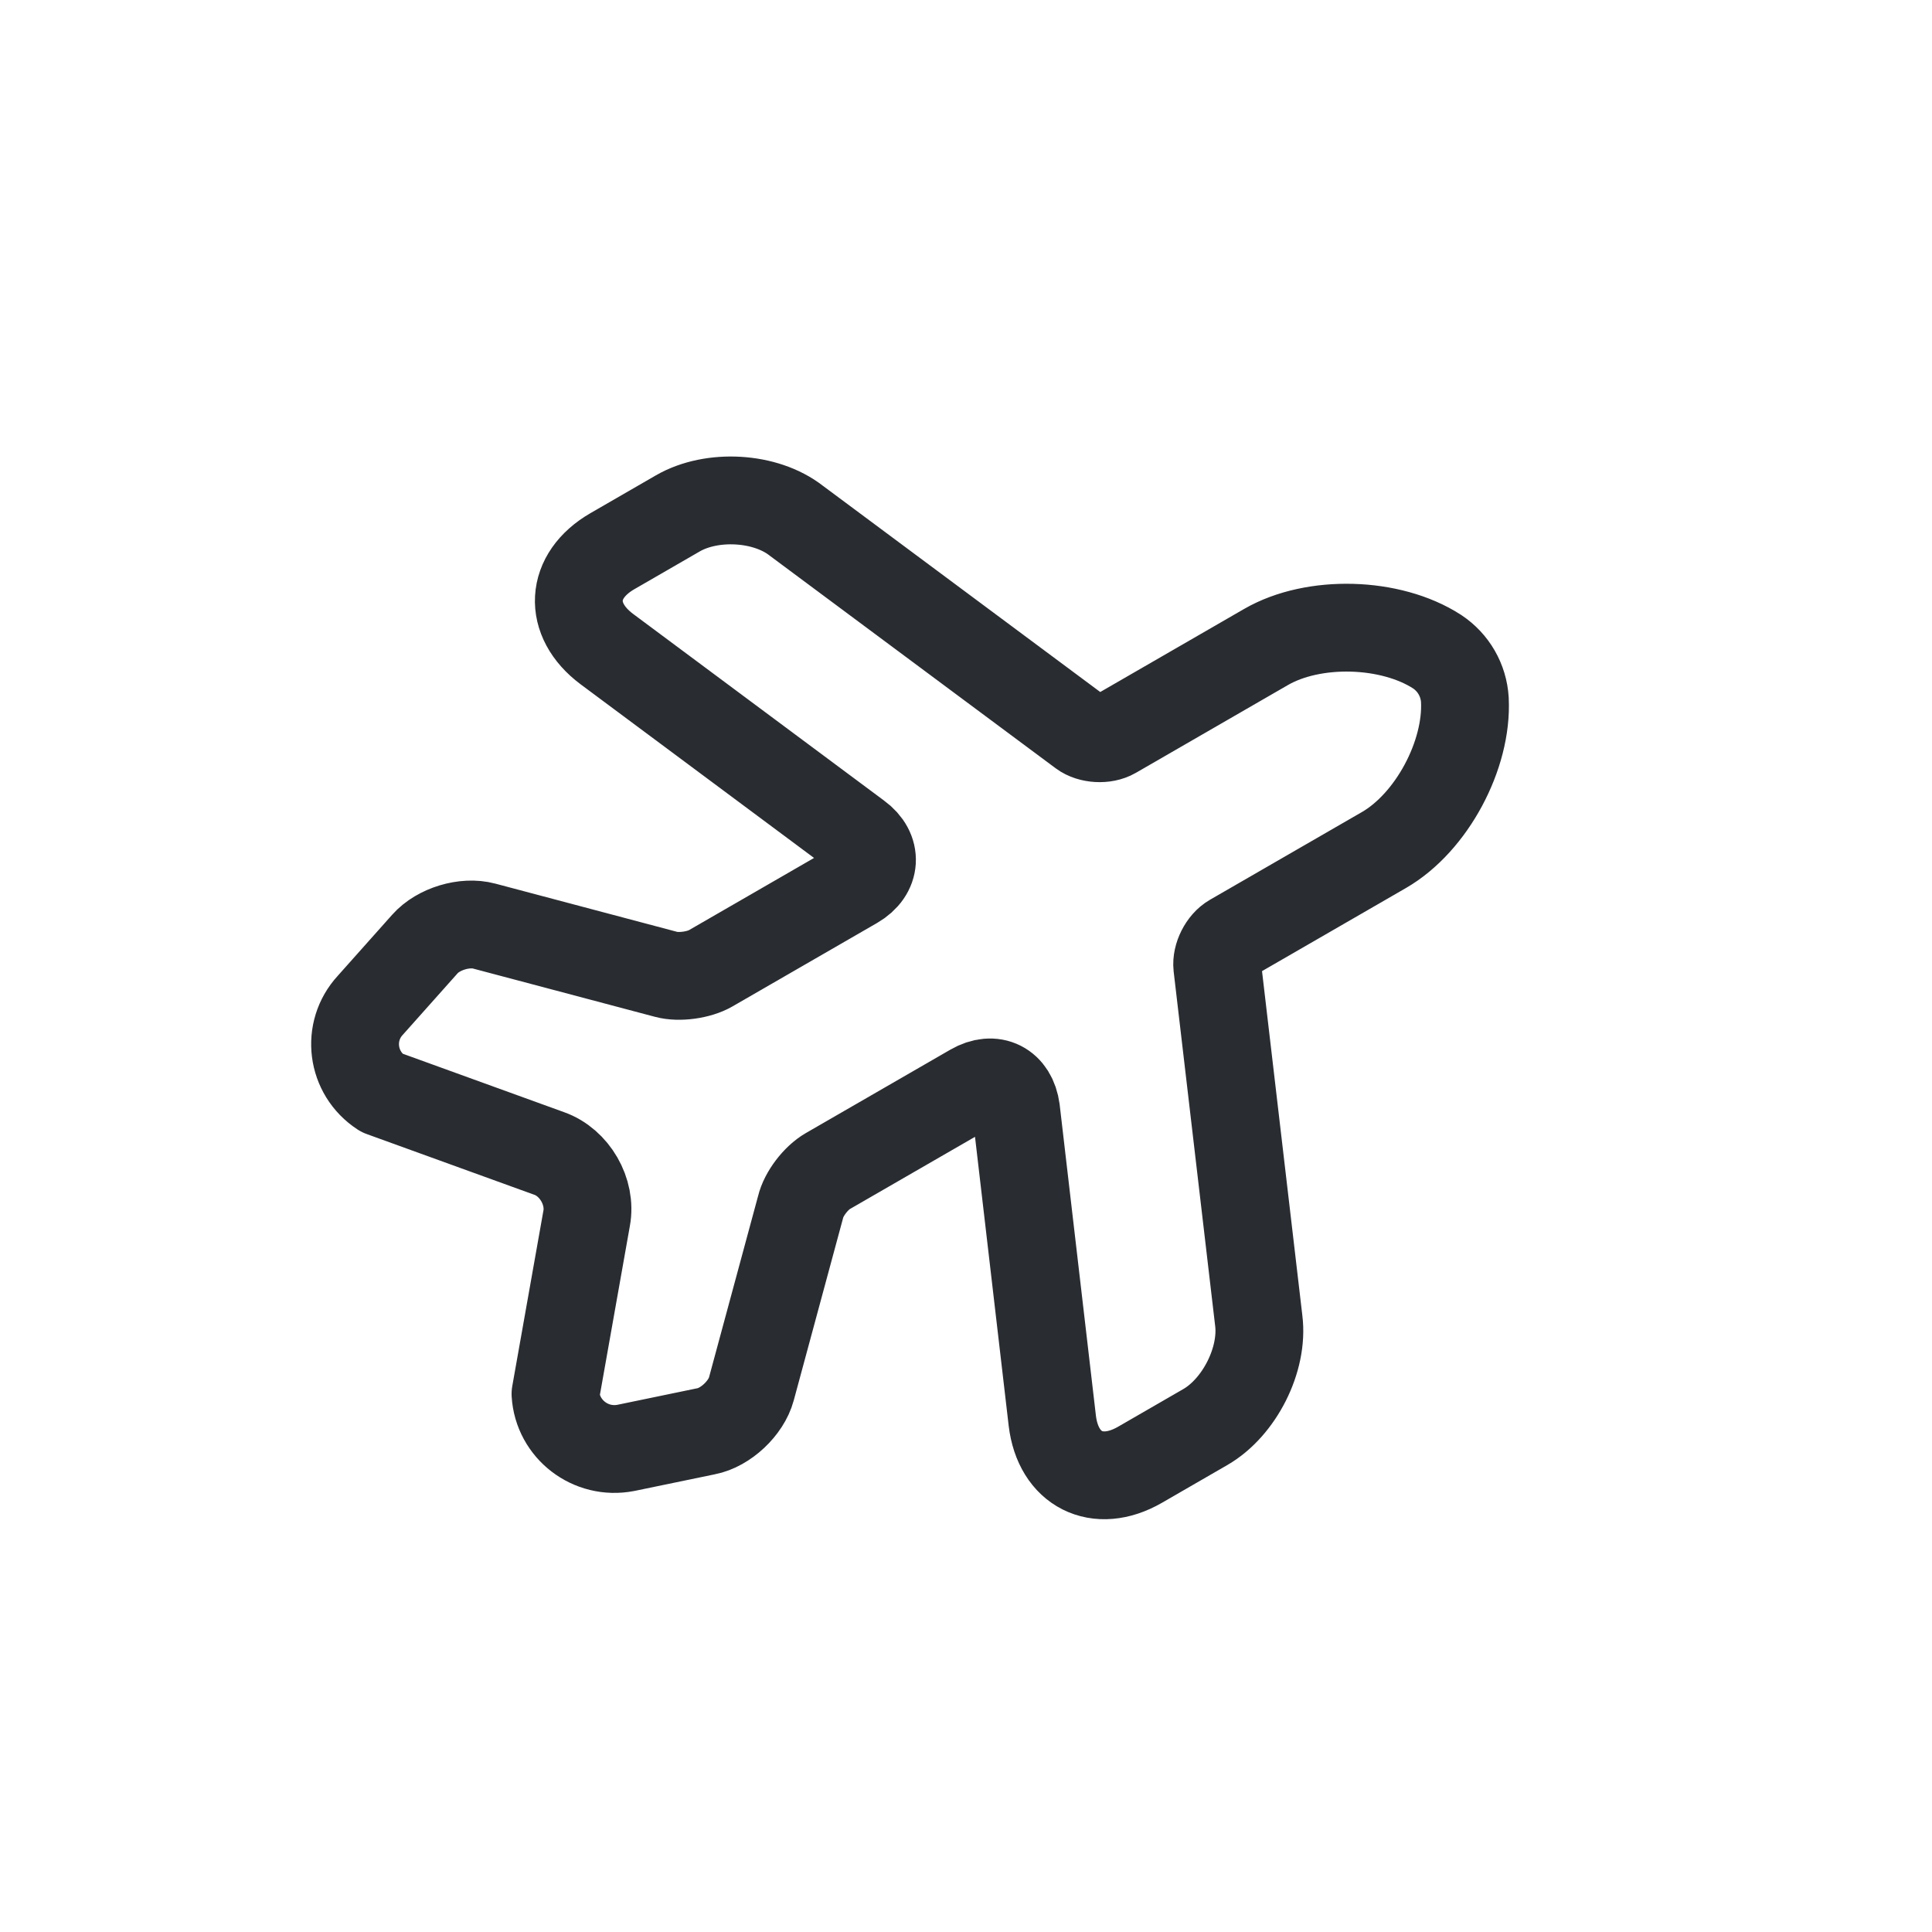 <svg width="33" height="33" viewBox="0 0 33 33" fill="none" xmlns="http://www.w3.org/2000/svg">
<path d="M6.518 18.665L9.38 19.702C9.815 19.855 10.105 20.358 10.02 20.811L9.488 23.809C9.524 24.411 10.088 24.848 10.69 24.731L12.062 24.447C12.394 24.383 12.746 24.052 12.834 23.724L13.674 20.619C13.727 20.391 13.939 20.119 14.138 20.004L16.607 18.579C16.97 18.369 17.299 18.537 17.355 18.955L17.974 24.267C18.073 25.099 18.743 25.439 19.471 25.02L20.588 24.375C21.168 24.04 21.585 23.221 21.5 22.555L20.792 16.509C20.773 16.335 20.885 16.109 21.041 16.019L23.639 14.519C24.453 14.049 25.069 12.896 25.021 11.954C25.001 11.619 24.826 11.316 24.547 11.131C23.754 10.618 22.439 10.581 21.625 11.051L19.027 12.551C18.871 12.641 18.619 12.625 18.479 12.521L13.601 8.894C13.075 8.482 12.158 8.434 11.578 8.769L10.461 9.414C9.733 9.834 9.693 10.584 10.364 11.086L14.655 14.278C14.992 14.523 14.97 14.905 14.607 15.115L12.138 16.54C11.939 16.655 11.597 16.702 11.379 16.643L8.269 15.818C7.941 15.73 7.488 15.864 7.257 16.125L6.325 17.171C5.913 17.617 6 18.328 6.518 18.665Z" stroke="#292D32" stroke-width="1.5" stroke-linecap="round" stroke-linejoin="round"/>
</svg>
